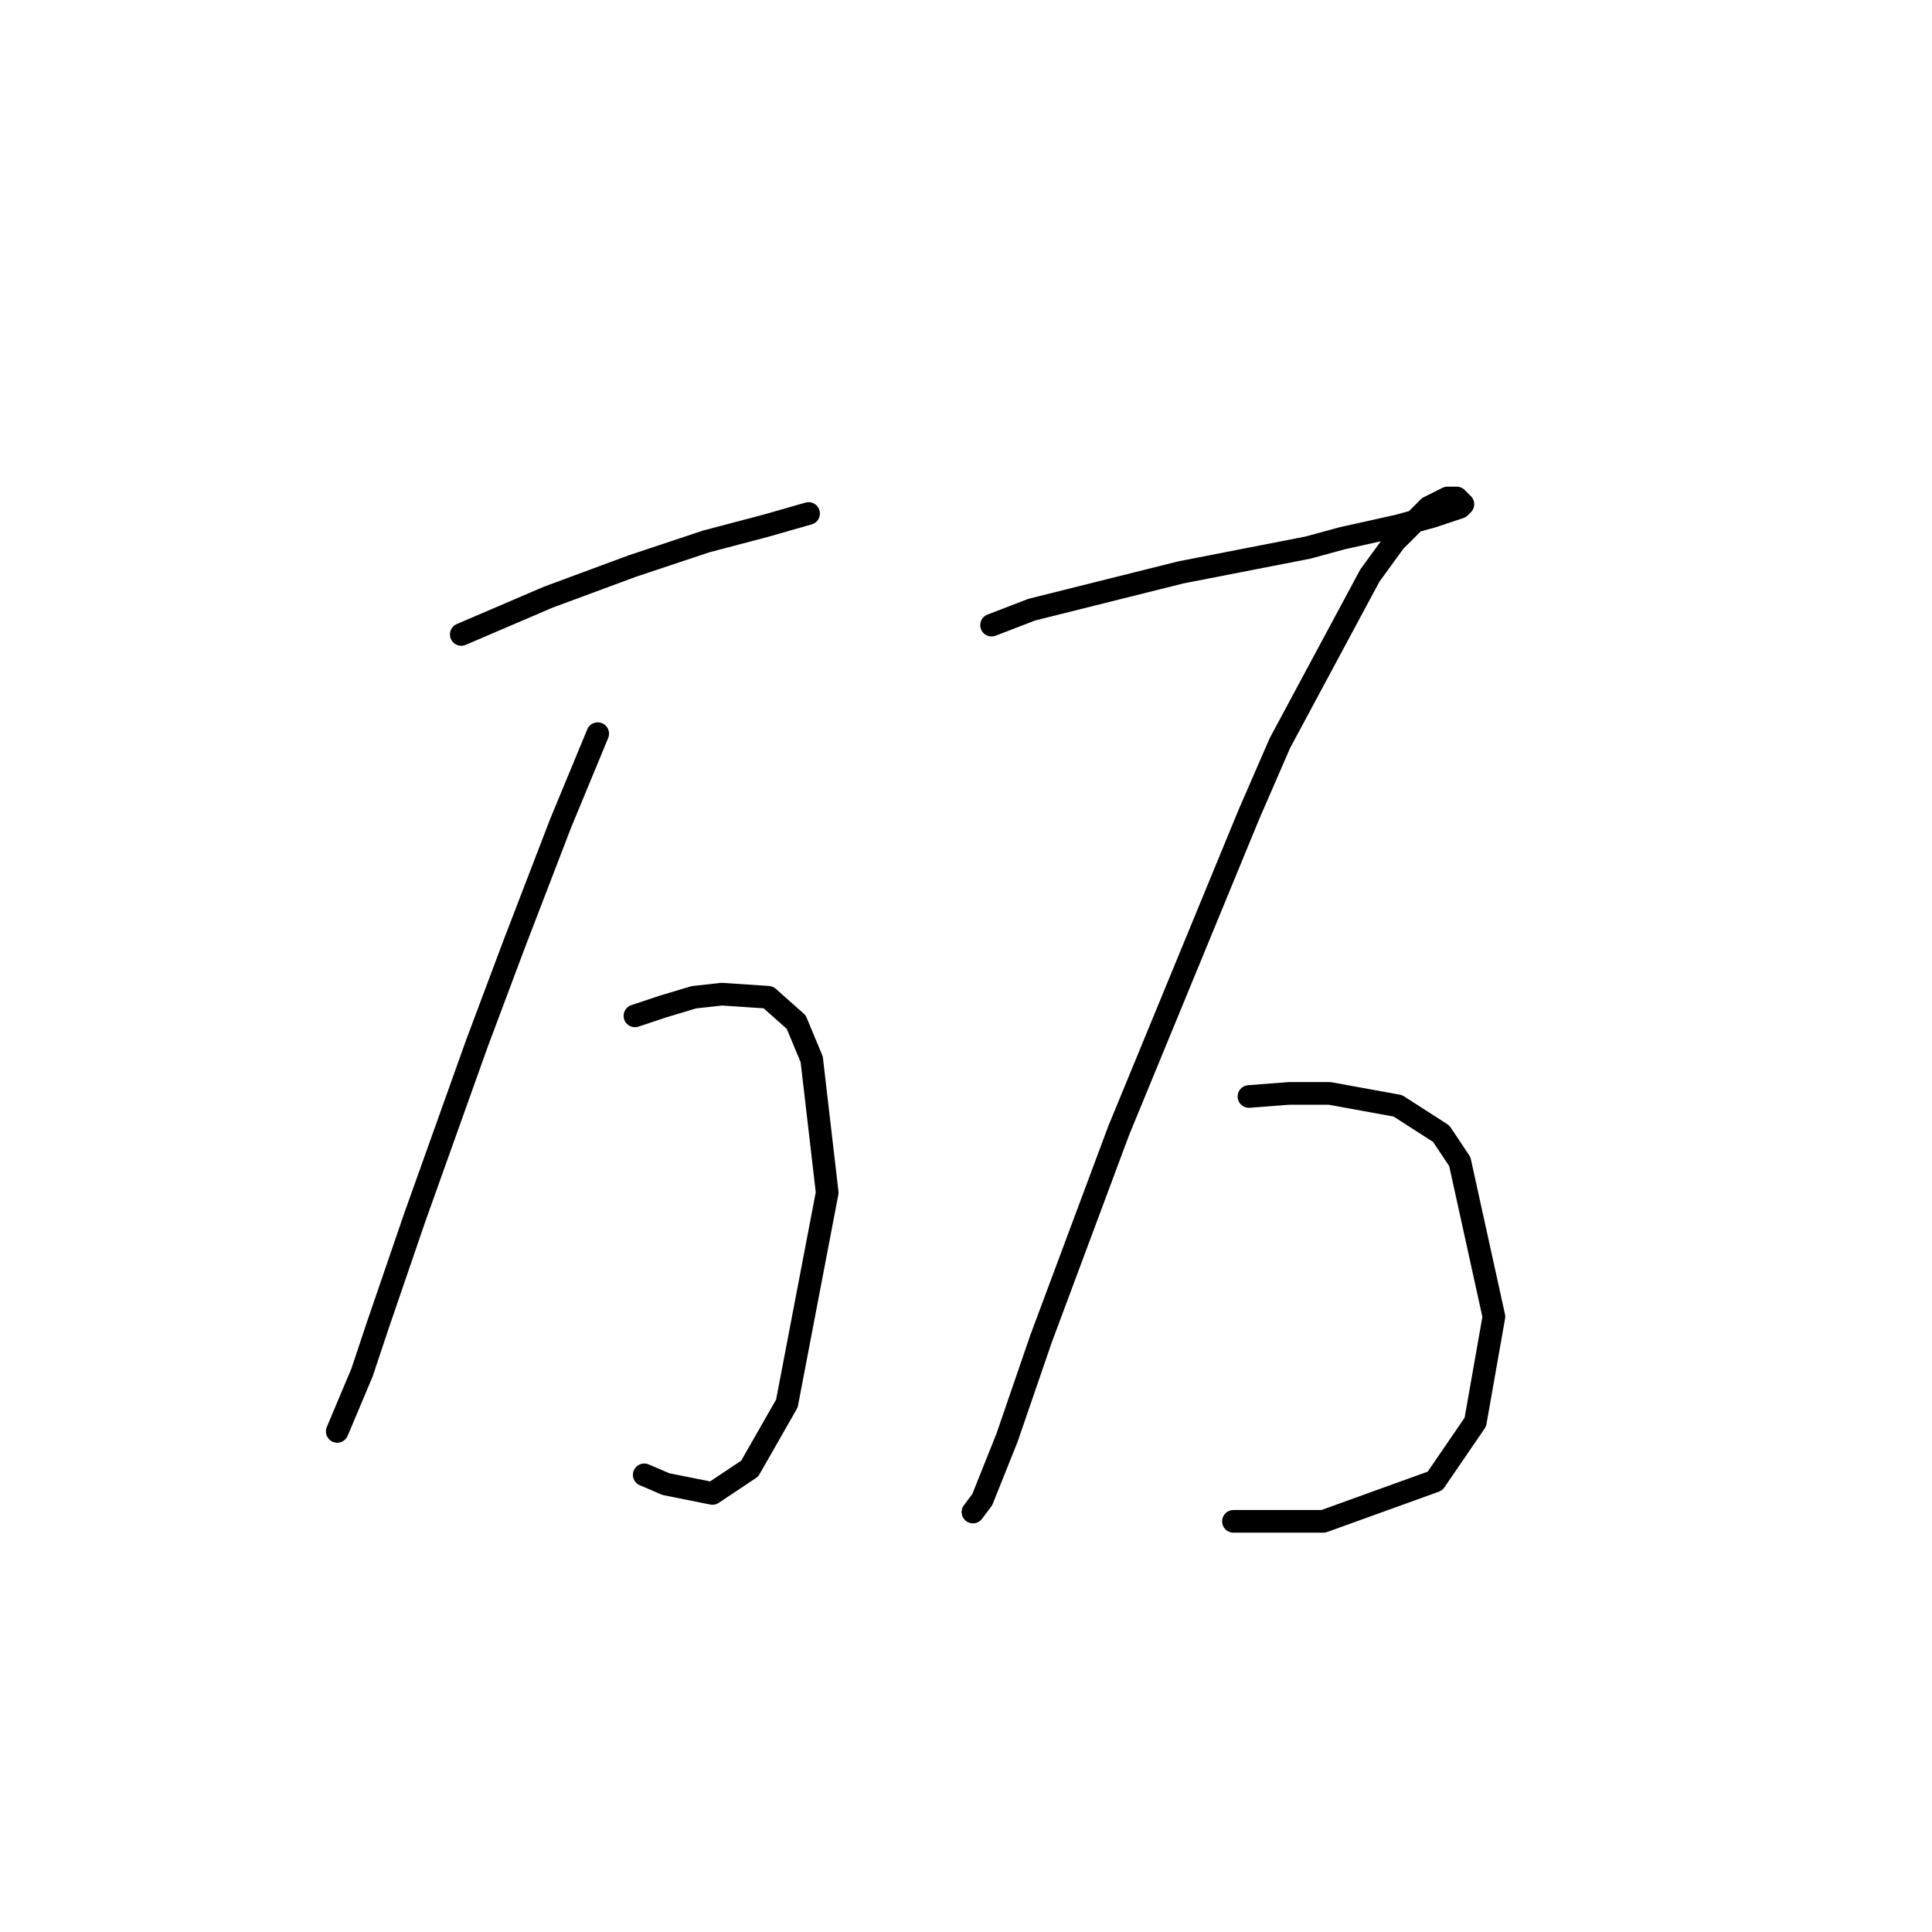 <?xml version="1.0" standalone="no"?>
    <svg width="256" height="256" xmlns="http://www.w3.org/2000/svg" version="1.1">
    <polyline stroke="black" stroke-width="3" stroke-linecap="round" fill="transparent" stroke-linejoin="round" points="61.121 84.067 72.627 79.136 83.721 75.027 93.583 71.74 101.39 69.685 107.143 68.041 107.143 68.041 " />
        <polyline stroke="black" stroke-width="3" stroke-linecap="round" fill="transparent" stroke-linejoin="round" points="79.201 97.216 74.27 109.132 68.107 125.157 63.176 138.306 54.958 161.317 50.027 175.699 47.972 181.862 44.685 189.67 44.685 189.67 " />
        <polyline stroke="black" stroke-width="3" stroke-linecap="round" fill="transparent" stroke-linejoin="round" points="84.132 134.608 87.83 133.376 91.939 132.143 95.637 131.732 101.801 132.143 105.499 135.43 107.554 140.361 109.608 158.03 104.266 185.972 99.336 194.601 94.405 197.888 88.241 196.655 85.365 195.422 85.365 195.422 " />
        <polyline stroke="black" stroke-width="3" stroke-linecap="round" fill="transparent" stroke-linejoin="round" points="131.386 82.834 136.728 80.78 143.303 79.136 156.452 75.849 173.299 72.561 177.819 71.329 185.215 69.685 189.735 68.452 193.433 67.22 193.844 66.809 193.022 65.987 191.79 65.987 189.324 67.22 184.804 71.74 181.517 76.26 169.601 98.449 165.492 107.899 156.862 128.856 148.233 149.812 137.961 177.343 133.441 190.492 130.154 198.71 128.921 200.353 128.921 200.353 " />
        <polyline stroke="black" stroke-width="3" stroke-linecap="round" fill="transparent" stroke-linejoin="round" points="165.492 145.292 170.833 144.881 176.175 144.881 185.215 146.525 190.968 150.223 193.433 153.921 197.953 174.466 195.488 188.437 190.146 196.244 175.353 201.586 163.437 201.586 163.437 201.586 " />
        </svg>